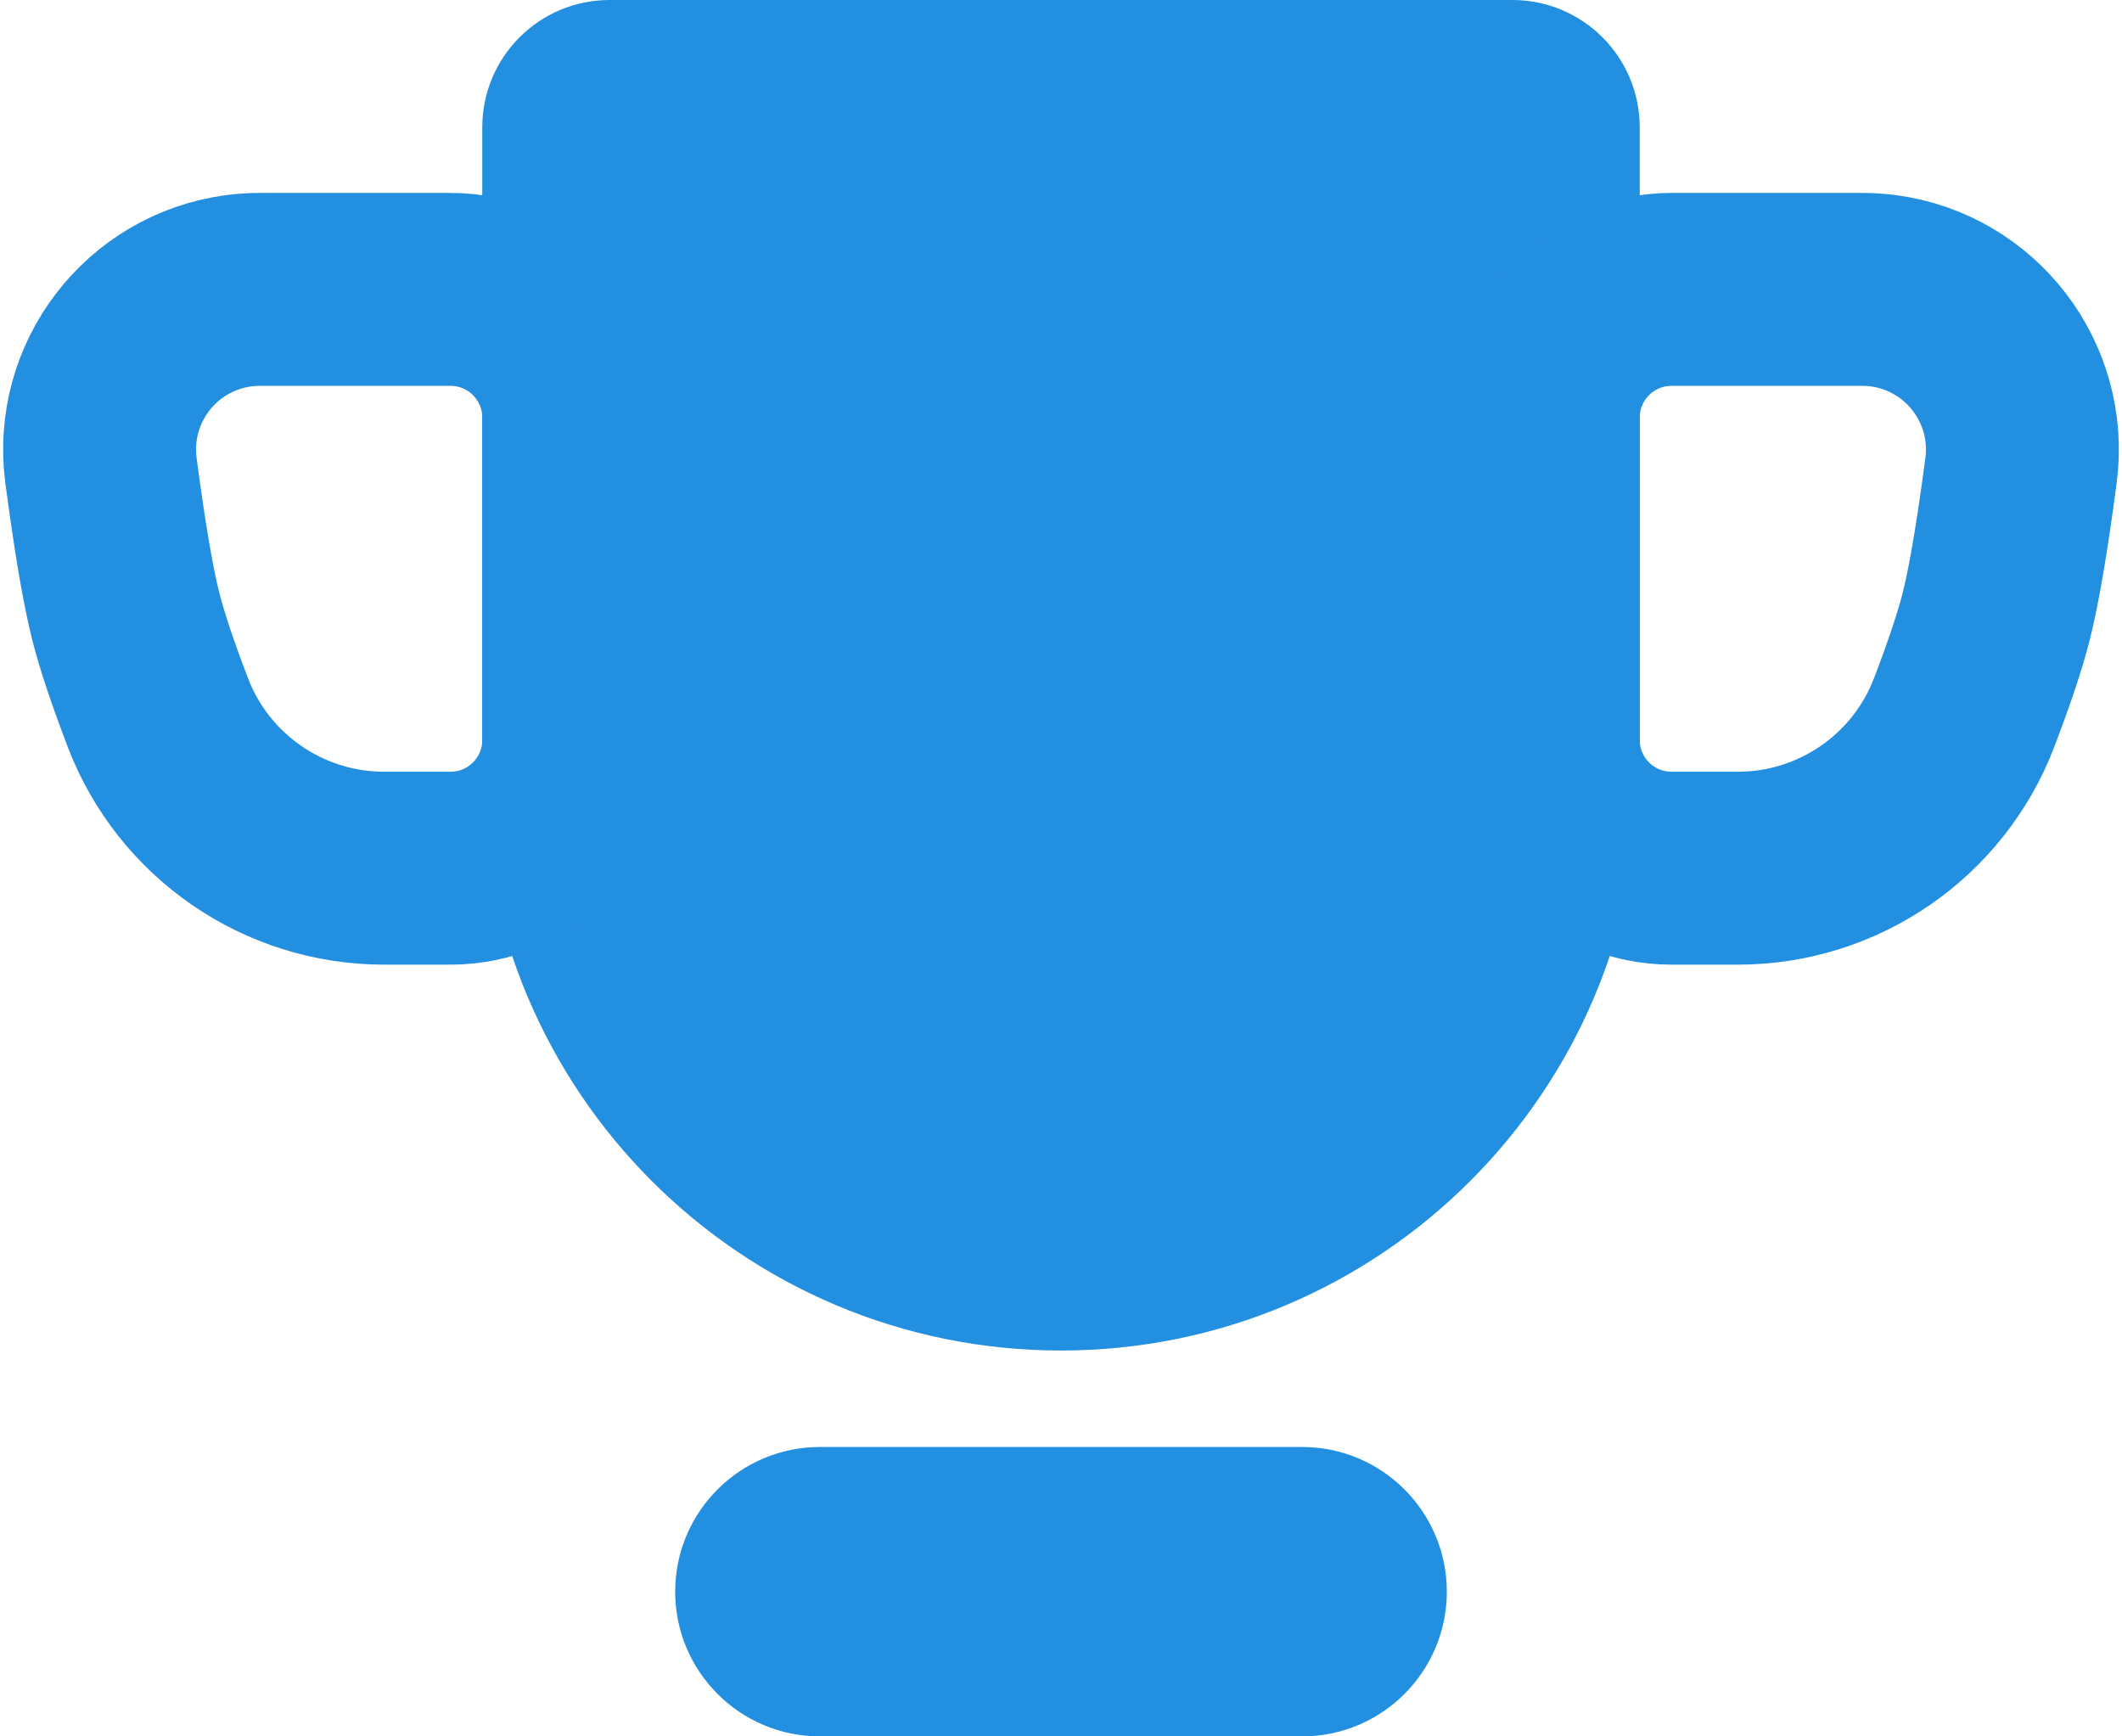 <svg width='22' height='18' viewBox='0 0 22 18' xmlns='http://www.w3.org/2000/svg'><g stroke='none' stroke-width='1' fill='none' fill-rule='evenodd'><path d='M8.5,15 L13.5,15 C14.328,15 15,15.672 15,16.5 L15,16.5 C15,17.328 14.328,18 13.5,18 L8.5,18 C7.672,18 7,17.328 7,16.5 L7,16.5 C7,15.672 7.672,15 8.5,15 Z' fill='#238FE1'/><path d='M6.32,0 L15.68,0 C16.409,0 17,0.591 17,1.32 L17,8 C17,11.314 14.314,14 11,14 L11,14 C7.686,14 5,11.314 5,8 L5,1.32 C5,0.591 5.591,0 6.32,0 Z' fill='#238FE1'/><path d='M17.693,3 L19.67,3 C20.405,3 21,3.595 21,4.33 L21,7.67 C21,8.405 20.405,9 19.67,9 L18.982,9 C17.941,9 17.007,8.357 16.636,7.385 C16.48,6.976 16.37,6.649 16.305,6.393 C16.223,6.07 16.139,5.572 16.047,4.878 C15.927,3.969 16.566,3.135 17.475,3.014 C17.547,3.005 17.62,3 17.693,3 Z' stroke='#238FE1' stroke-width='2' transform='translate(37,0) scale(-1,1)'/><path d='M2.693,3 L4.67,3 C5.405,3 6,3.595 6,4.33 L6,7.67 C6,8.405 5.405,9 4.67,9 L3.982,9 C2.941,9 2.007,8.357 1.636,7.385 C1.48,6.976 1.37,6.649 1.305,6.393 C1.223,6.07 1.139,5.572 1.047,4.878 C0.927,3.969 1.566,3.135 2.475,3.014 C2.547,3.005 2.62,3 2.693,3 Z' stroke='#238FE1' stroke-width='2'/></g></svg>
